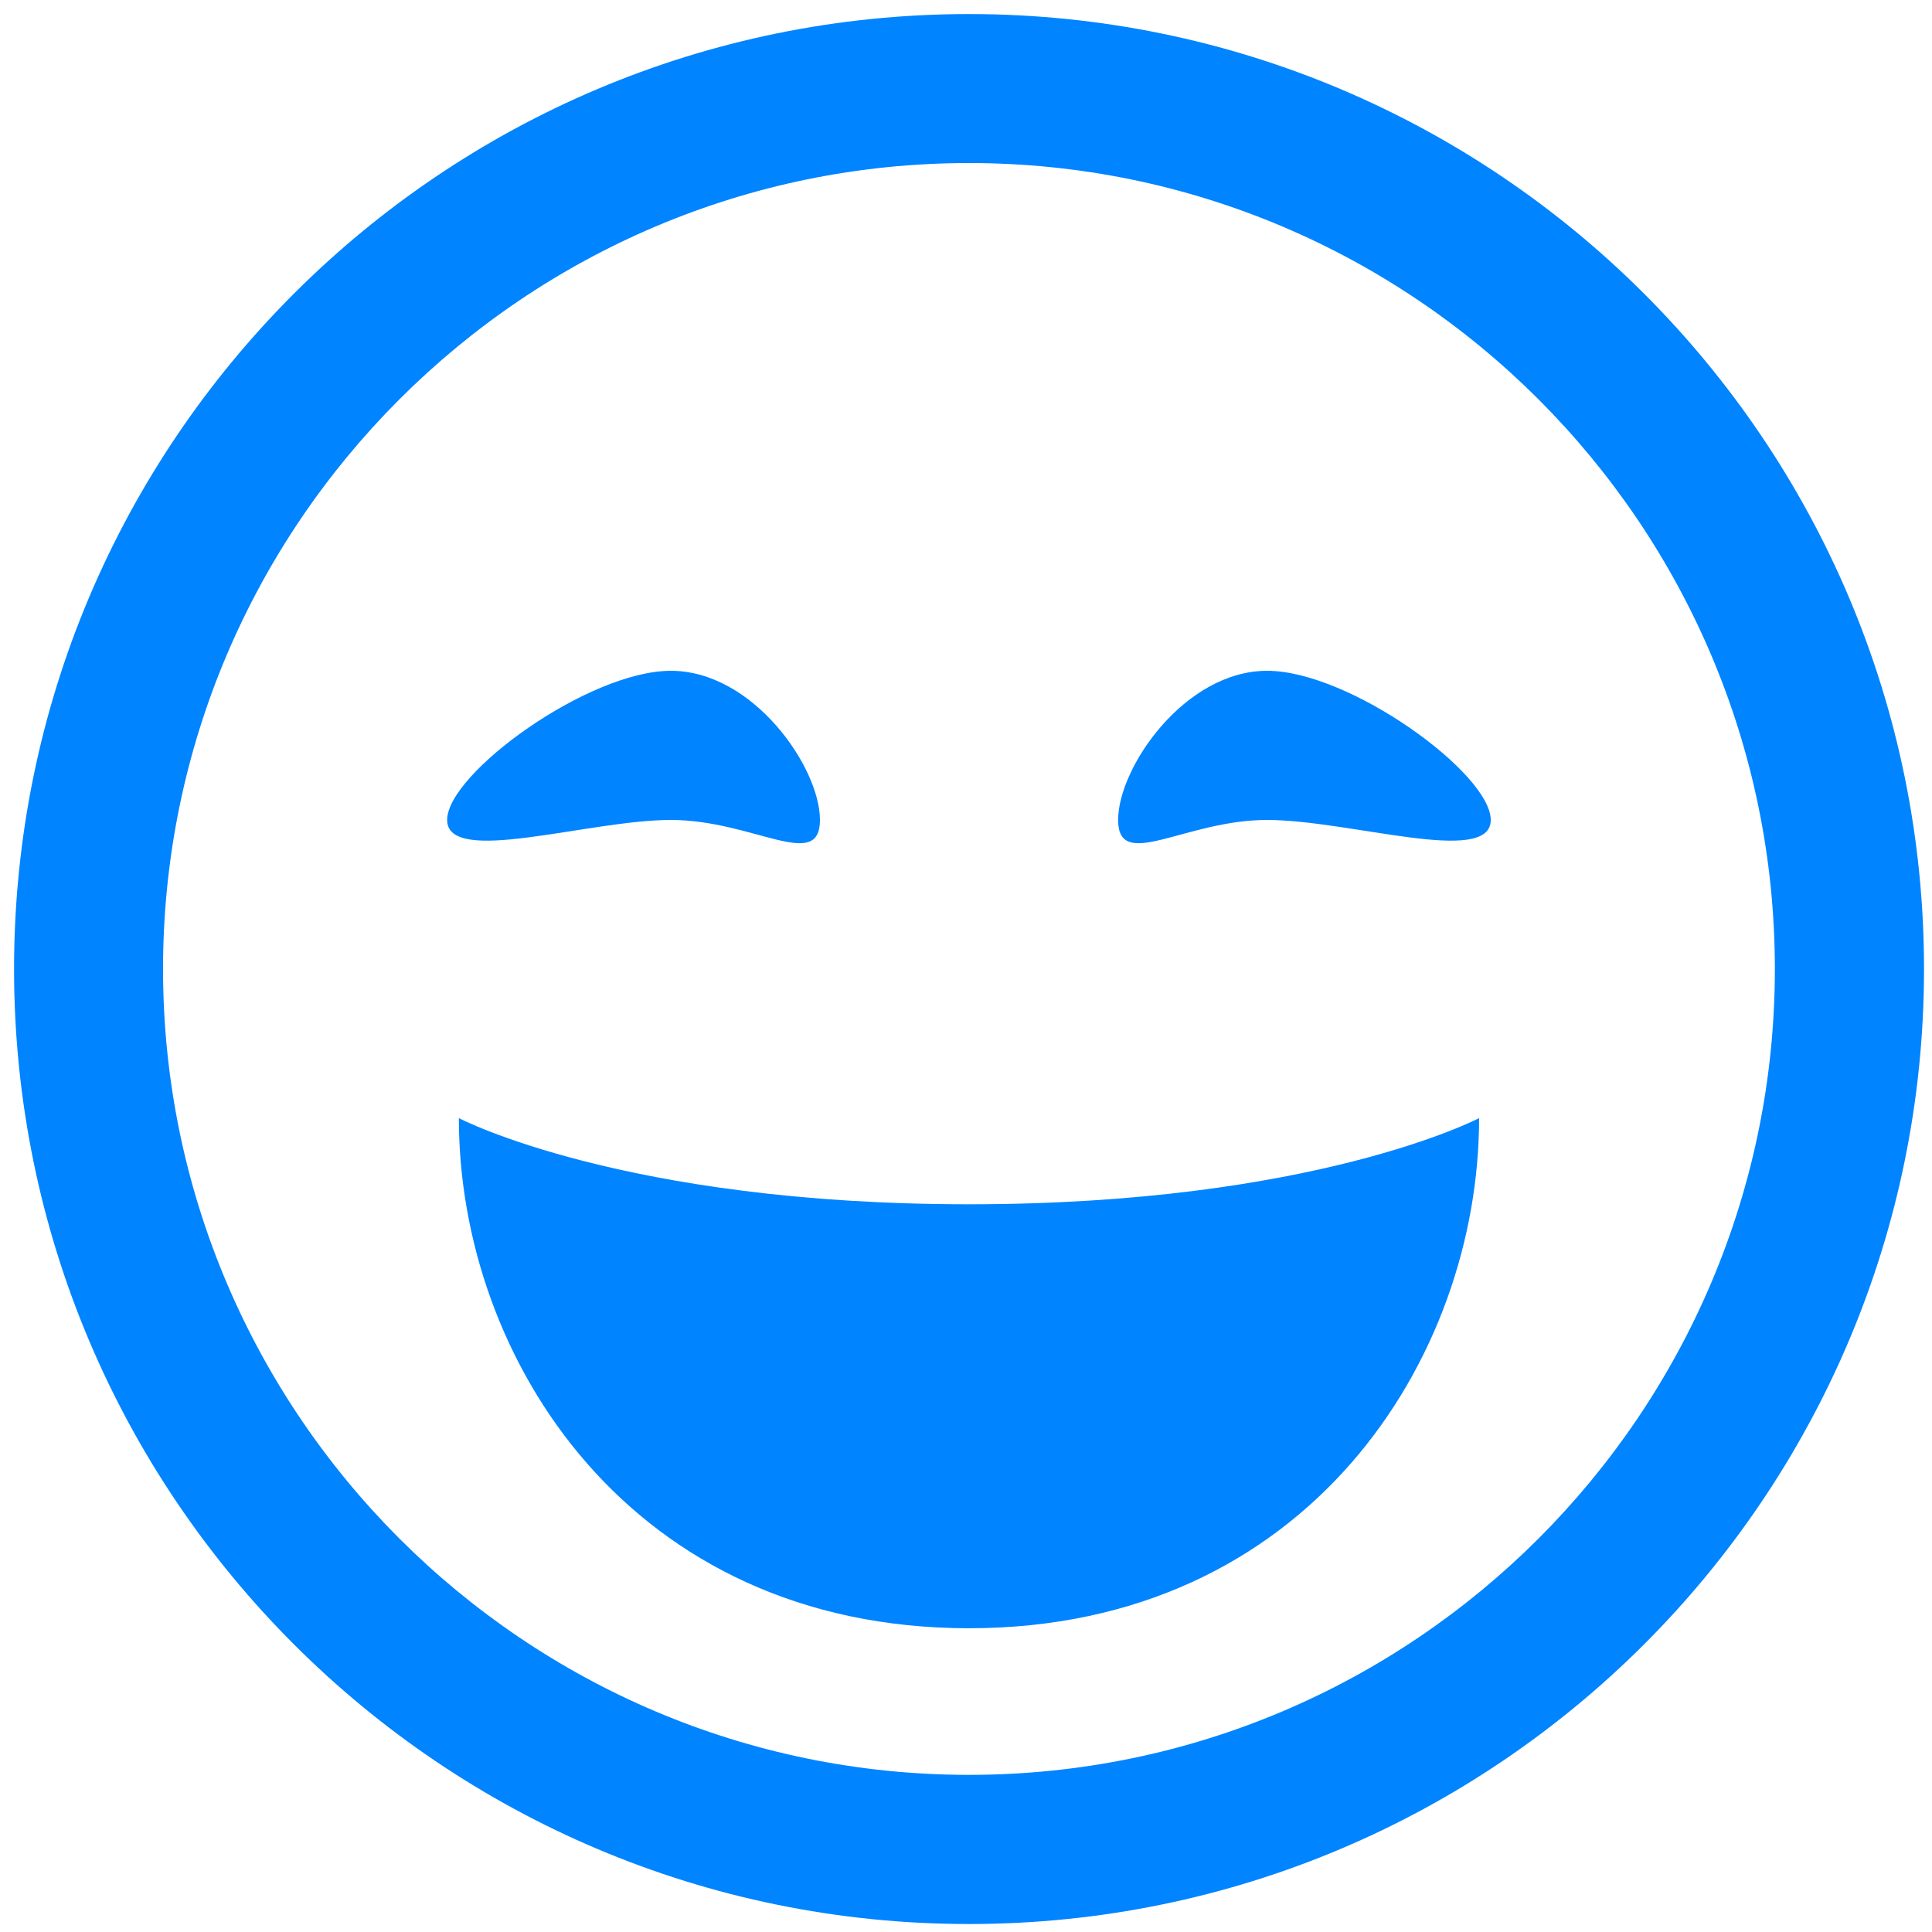 ﻿<?xml version="1.0" encoding="utf-8"?>
<svg version="1.1" xmlns:xlink="http://www.w3.org/1999/xlink" width="54px" height="54px" xmlns="http://www.w3.org/2000/svg">
  <g transform="matrix(1 0 0 1 -28 -28 )">
    <path d="M 53.777 27.083  C 53.777 12.345  41.82 0.393  27.083 0.393  C 12.345 0.393  0.393 12.345  0.393 27.083  C 0.393 41.82  12.345 53.777  27.083 53.777  C 41.82 53.777  53.777 41.82  53.777 27.083  Z M 4.557 27.083  C 4.557 14.663  14.663 4.557  27.083 4.557  C 39.502 4.557  49.608 14.663  49.608 27.083  C 49.608 39.502  39.502 49.608  27.083 49.608  C 14.663 49.608  4.557 39.502  4.557 27.083  Z M 22.918 22.918  C 22.918 21.451  21.055 18.749  18.749 18.749  C 16.448 18.749  12.498 21.617  12.498 22.918  C 12.498 24.22  16.448 22.918  18.749 22.918  C 21.055 22.918  22.918 24.381  22.918 22.918  Z M 41.667 22.918  C 41.667 21.617  37.722 18.749  35.416 18.749  C 33.115 18.749  31.252 21.451  31.252 22.918  C 31.252 24.381  33.115 22.918  35.416 22.918  C 37.722 22.918  41.667 24.22  41.667 22.918  Z M 27.083 33.66  C 17.415 33.66  12.825 31.252  12.825 31.252  C 12.825 37.974  17.625 45.51  27.083 45.51  C 36.54 45.51  41.341 37.974  41.341 31.252  C 41.341 31.252  36.751 33.66  27.083 33.66  Z " fill-rule="nonzero" fill="#0084ff" stroke="none" transform="matrix(1 0 0 1 28 28 )" />
  </g>
</svg>